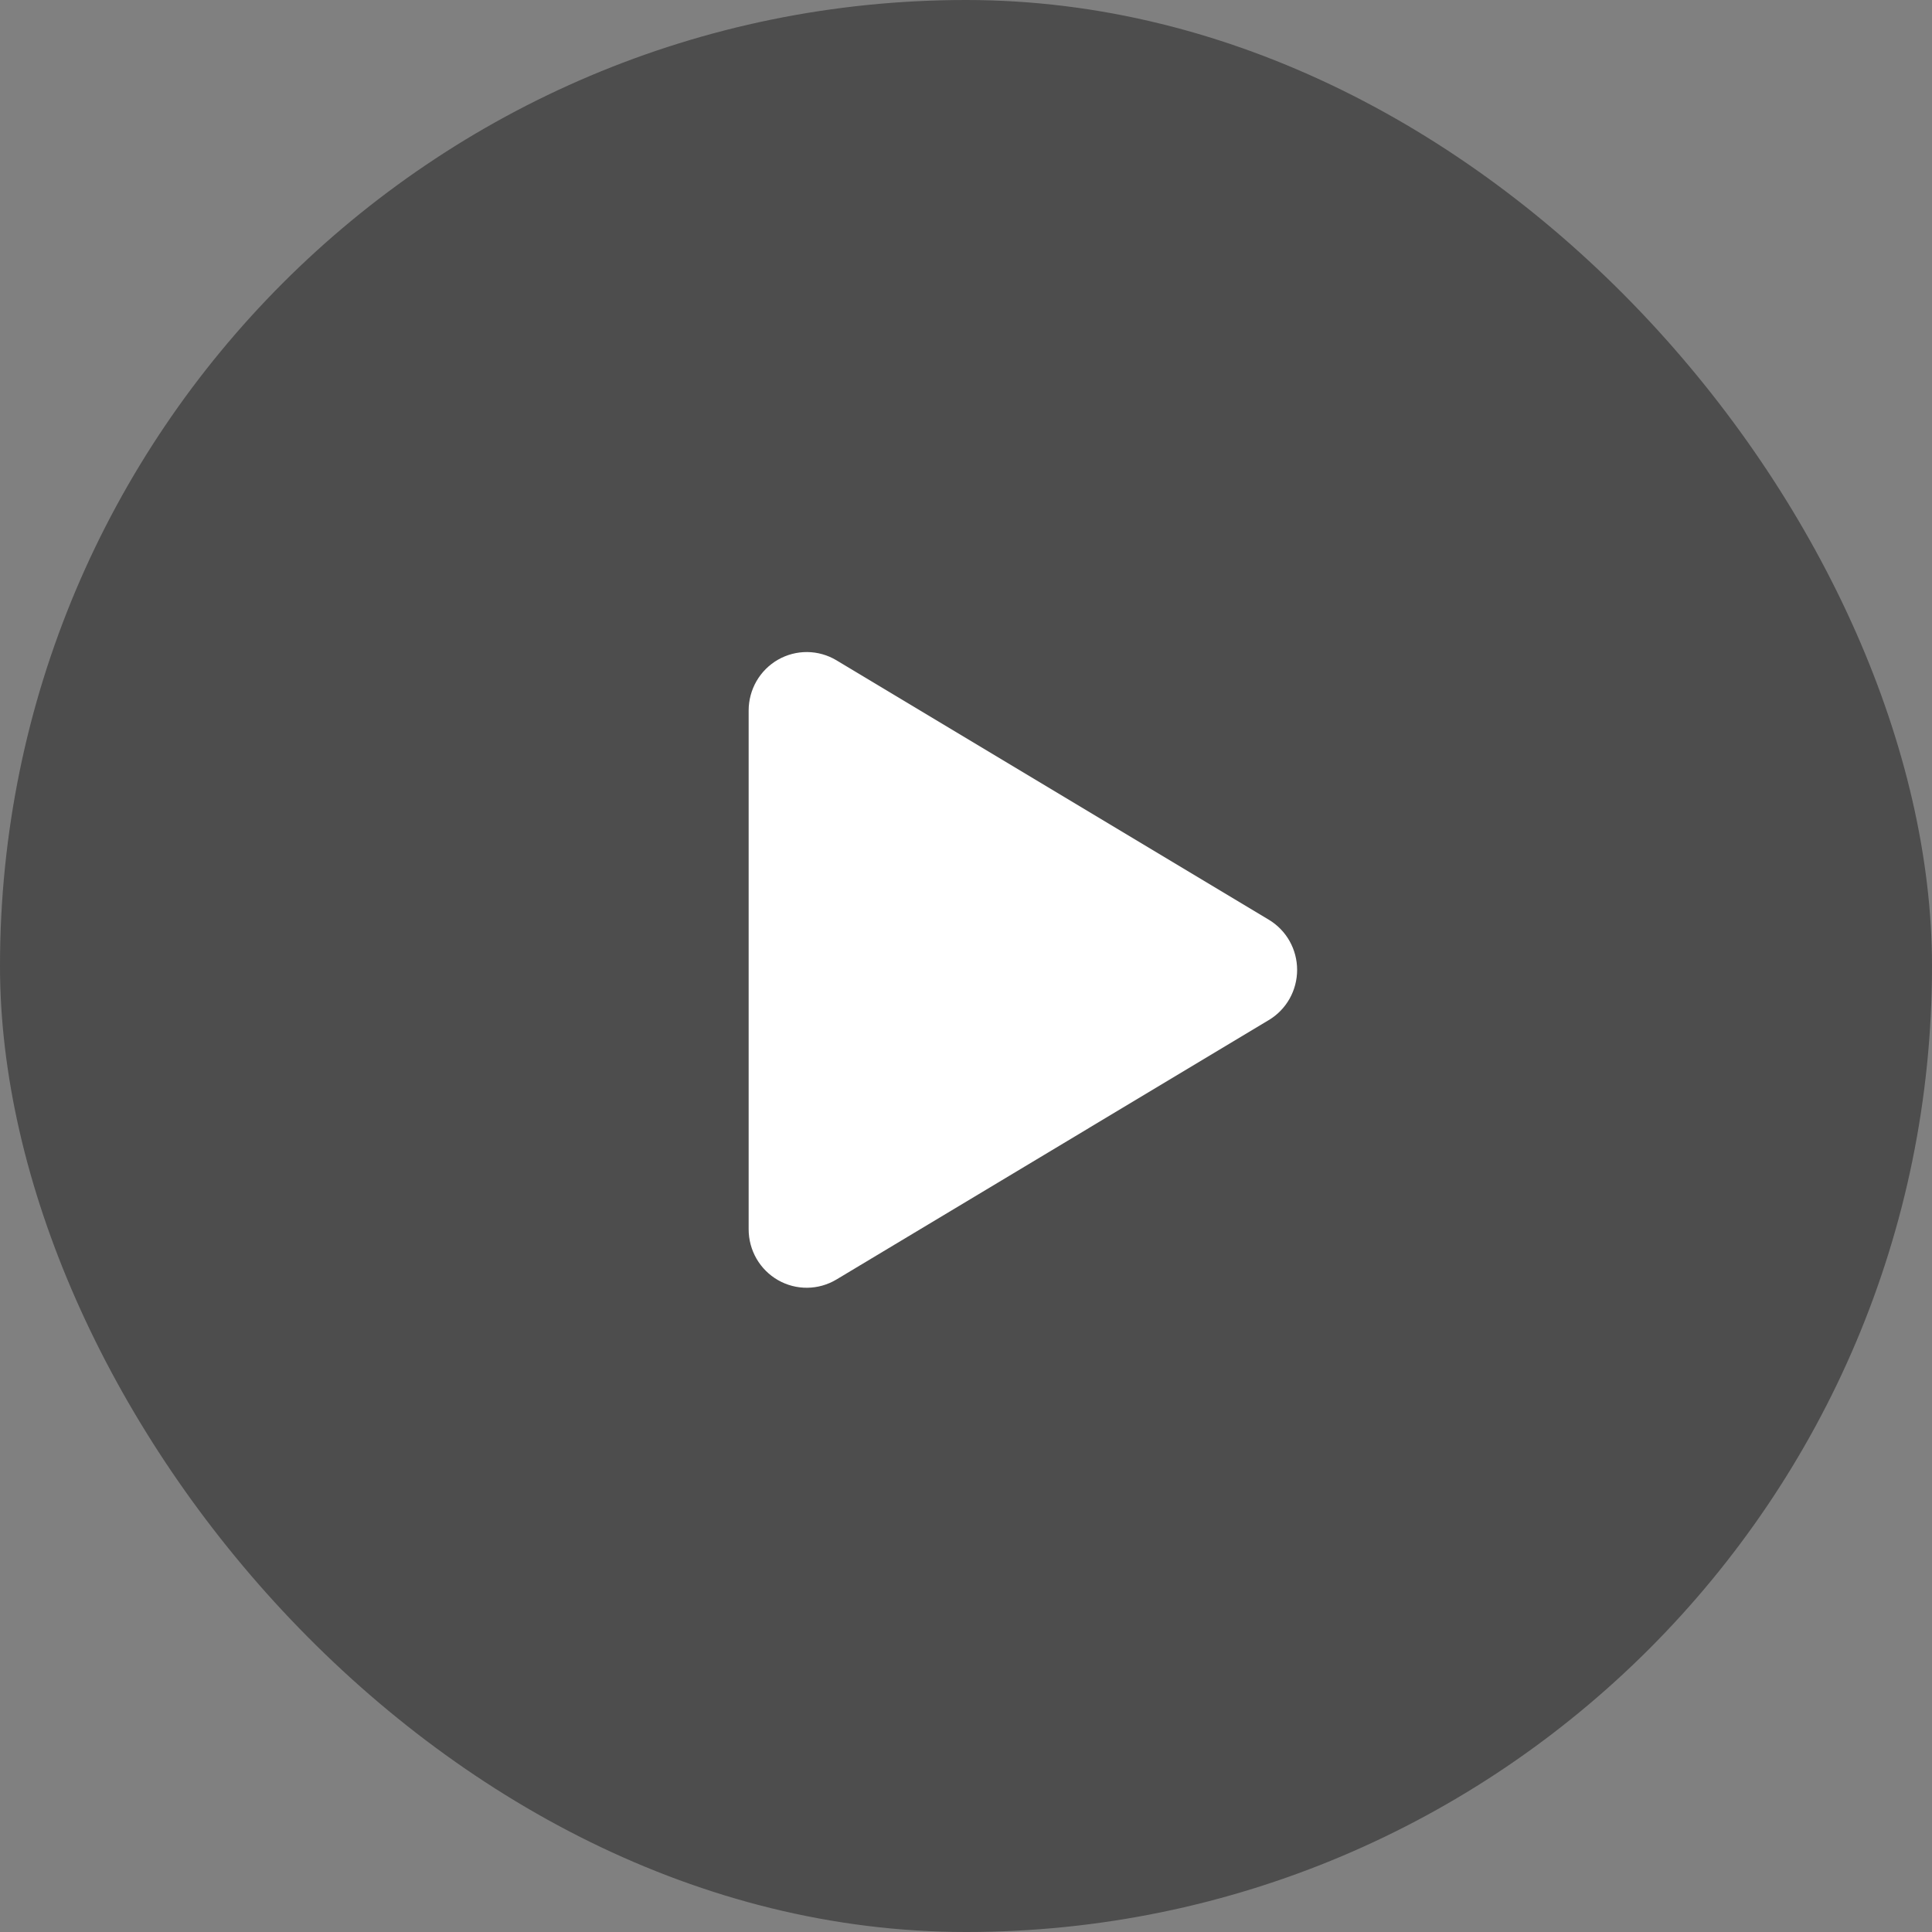 <svg width="80" height="80" viewBox="0 0 80 80" fill="none" xmlns="http://www.w3.org/2000/svg">
<rect x="0" y="0" width="80" height="80" fill="#808080" stroke="none"/>
<rect width="80" height="80" rx="40" fill="#404040" fill-opacity="0.8"/>
<path d="M52.538 38.083C52.896 38.298 53.192 38.602 53.398 38.966C53.603 39.33 53.711 39.742 53.711 40.161C53.711 40.58 53.603 40.992 53.398 41.356C53.192 41.72 52.896 42.025 52.538 42.239L34.636 52.981C34.272 53.2 33.855 53.318 33.43 53.323C33.005 53.328 32.587 53.219 32.217 53.008C31.848 52.797 31.54 52.491 31.326 52.121C31.112 51.751 31 51.331 31 50.903V29.419C31 28.992 31.113 28.572 31.326 28.202C31.54 27.833 31.847 27.527 32.216 27.316C32.586 27.105 33.004 26.996 33.429 27C33.854 27.005 34.27 27.122 34.635 27.341L52.538 38.083Z" fill="white"/>
</svg>
